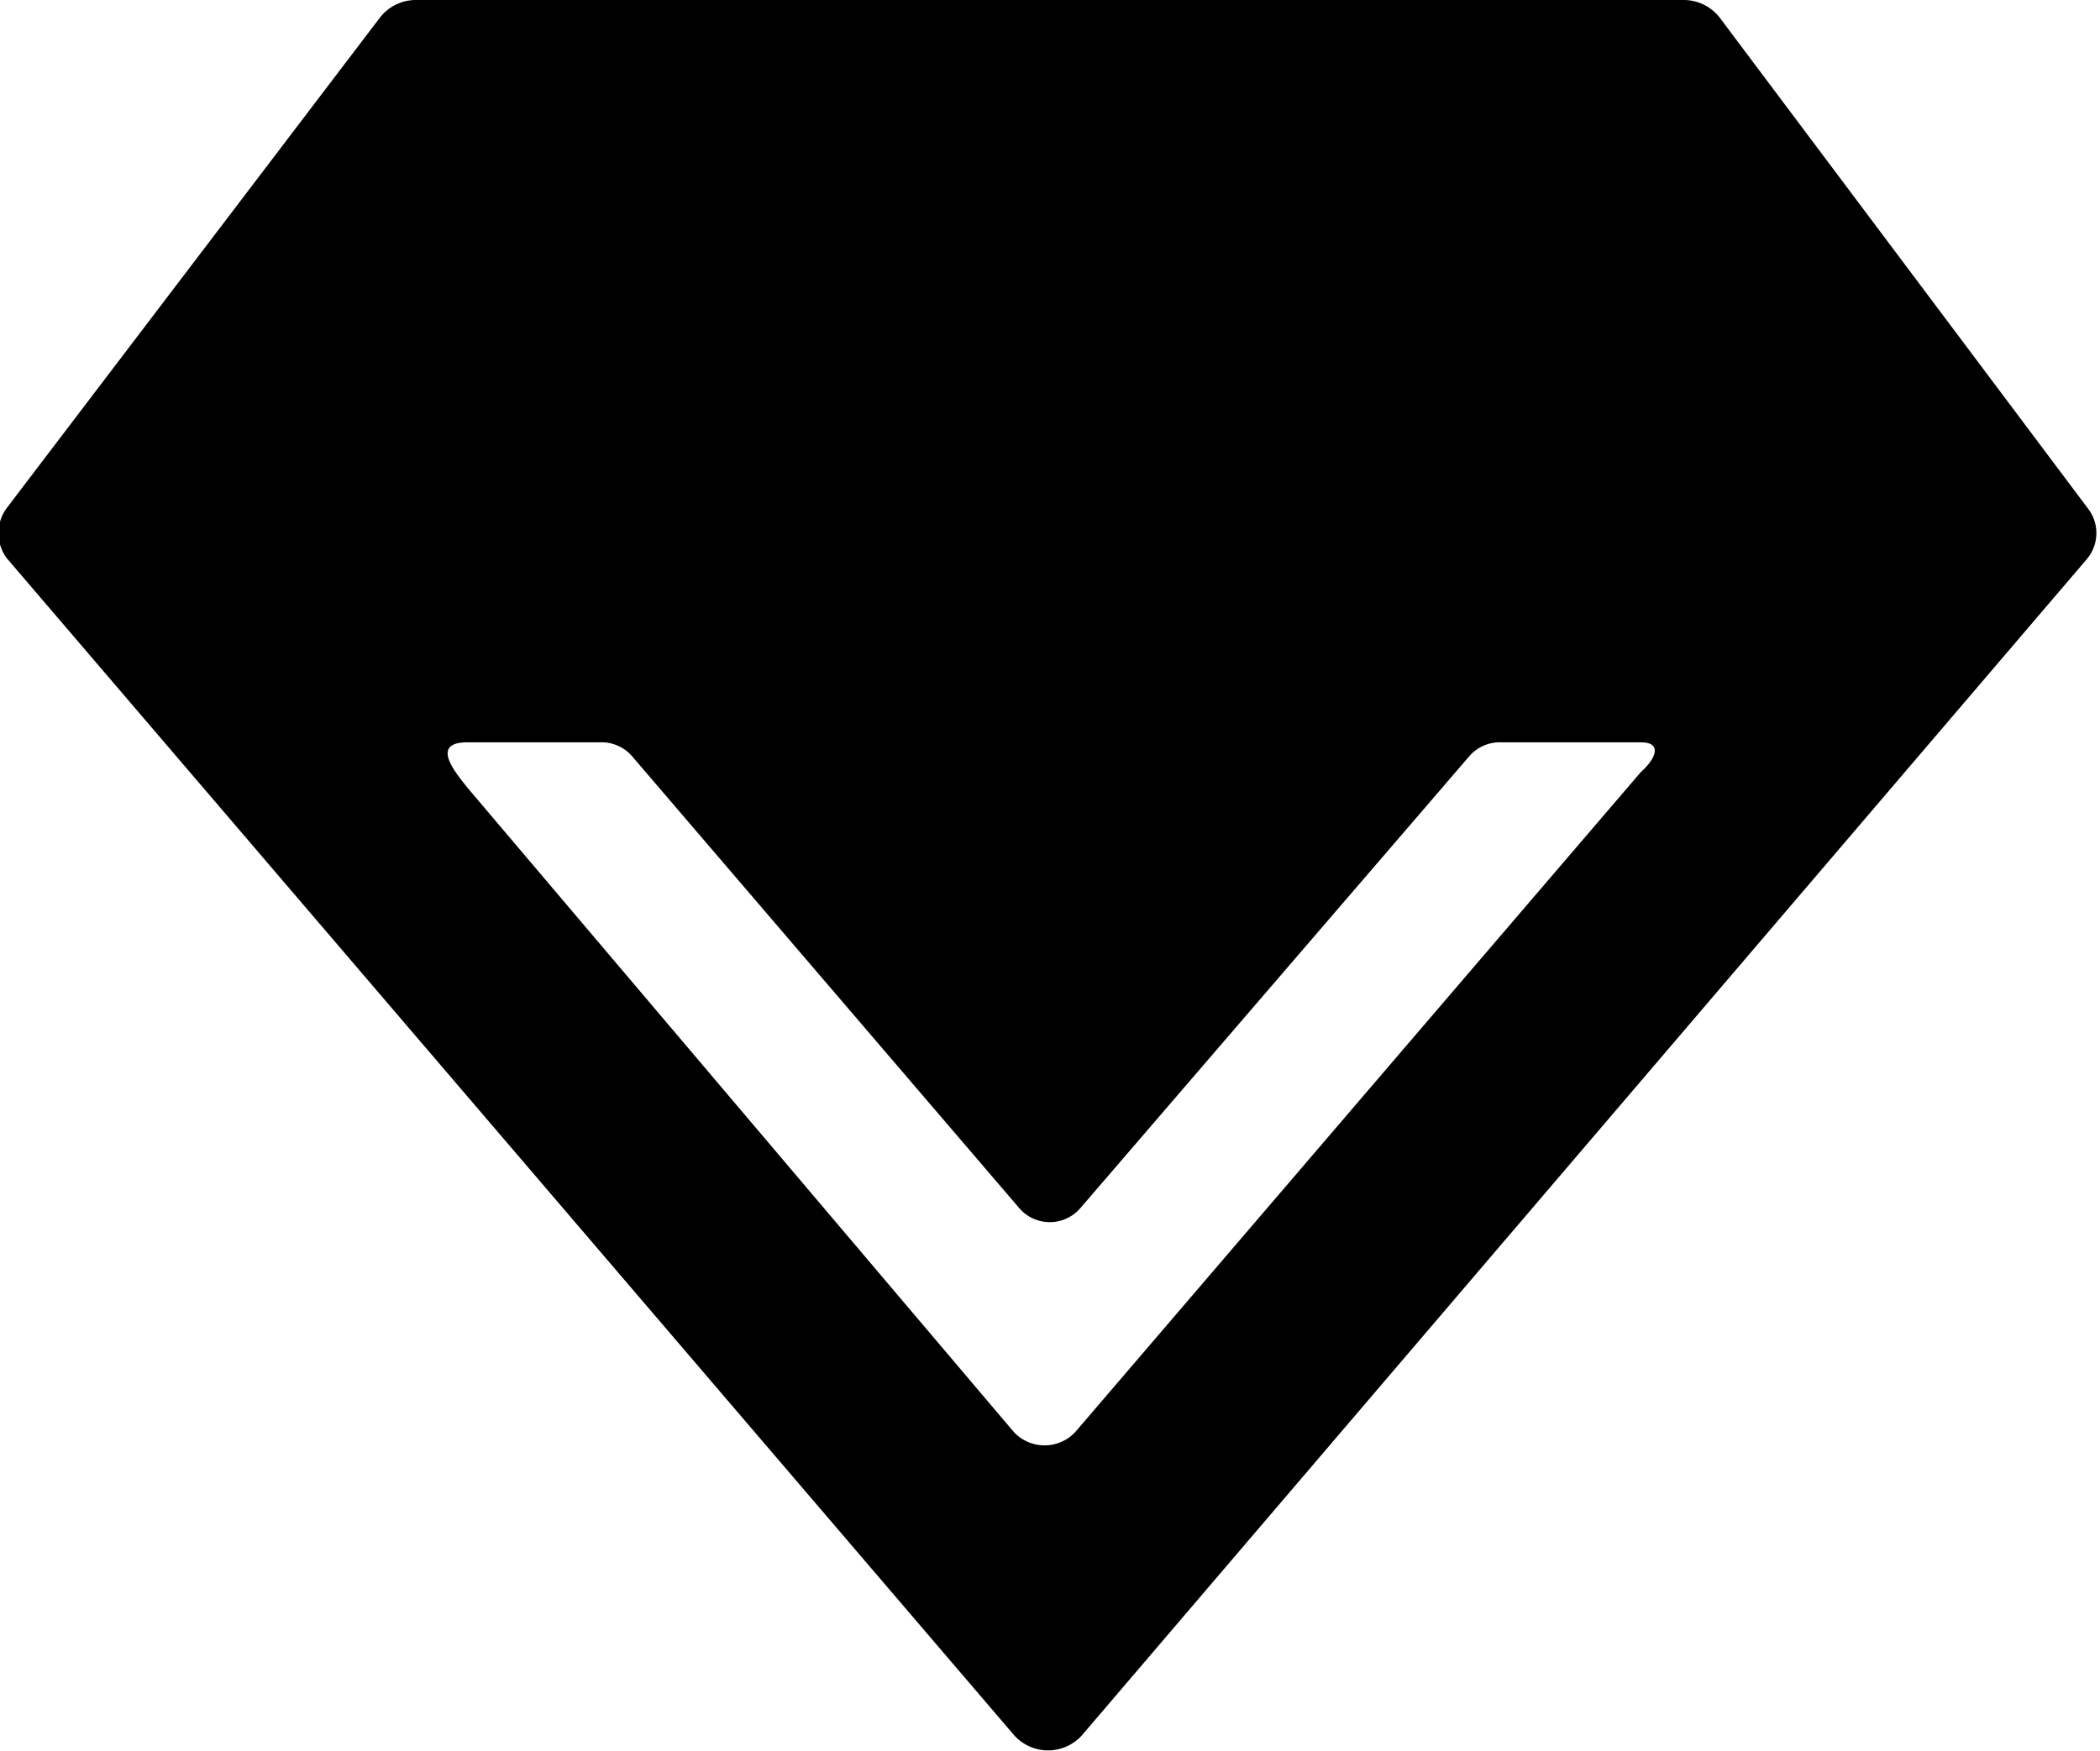 <svg viewBox="0 0 1228 1024" xmlns="http://www.w3.org/2000/svg">
  <path
    fill="currentColor"
    d="M1220.608 296.96L1005.568 10.24a26.624 26.624 0 0 0-20.48-10.24H242.688a26.624 26.624 0 0 0-20.48 10.24L4.096 296.96a24.576 24.576 0 0 0 0 29.696l588.8 688.128a26.624 26.624 0 0 0 39.936 0l587.776-688.128a23.552 23.552 0 0 0 0-29.696zM959.488 451.584L628.736 837.632a24.576 24.576 0 0 1-35.84 0L273.408 460.8c-8.192-10.24-21.504-26.624 0-26.624h77.824a23.552 23.552 0 0 1 18.432 8.192L595.968 706.56a23.552 23.552 0 0 0 35.84 0l227.328-264.192a23.552 23.552 0 0 1 18.432-8.192h81.92c13.312 0 8.192 10.24 0 17.408z"
  ></path>
</svg>

